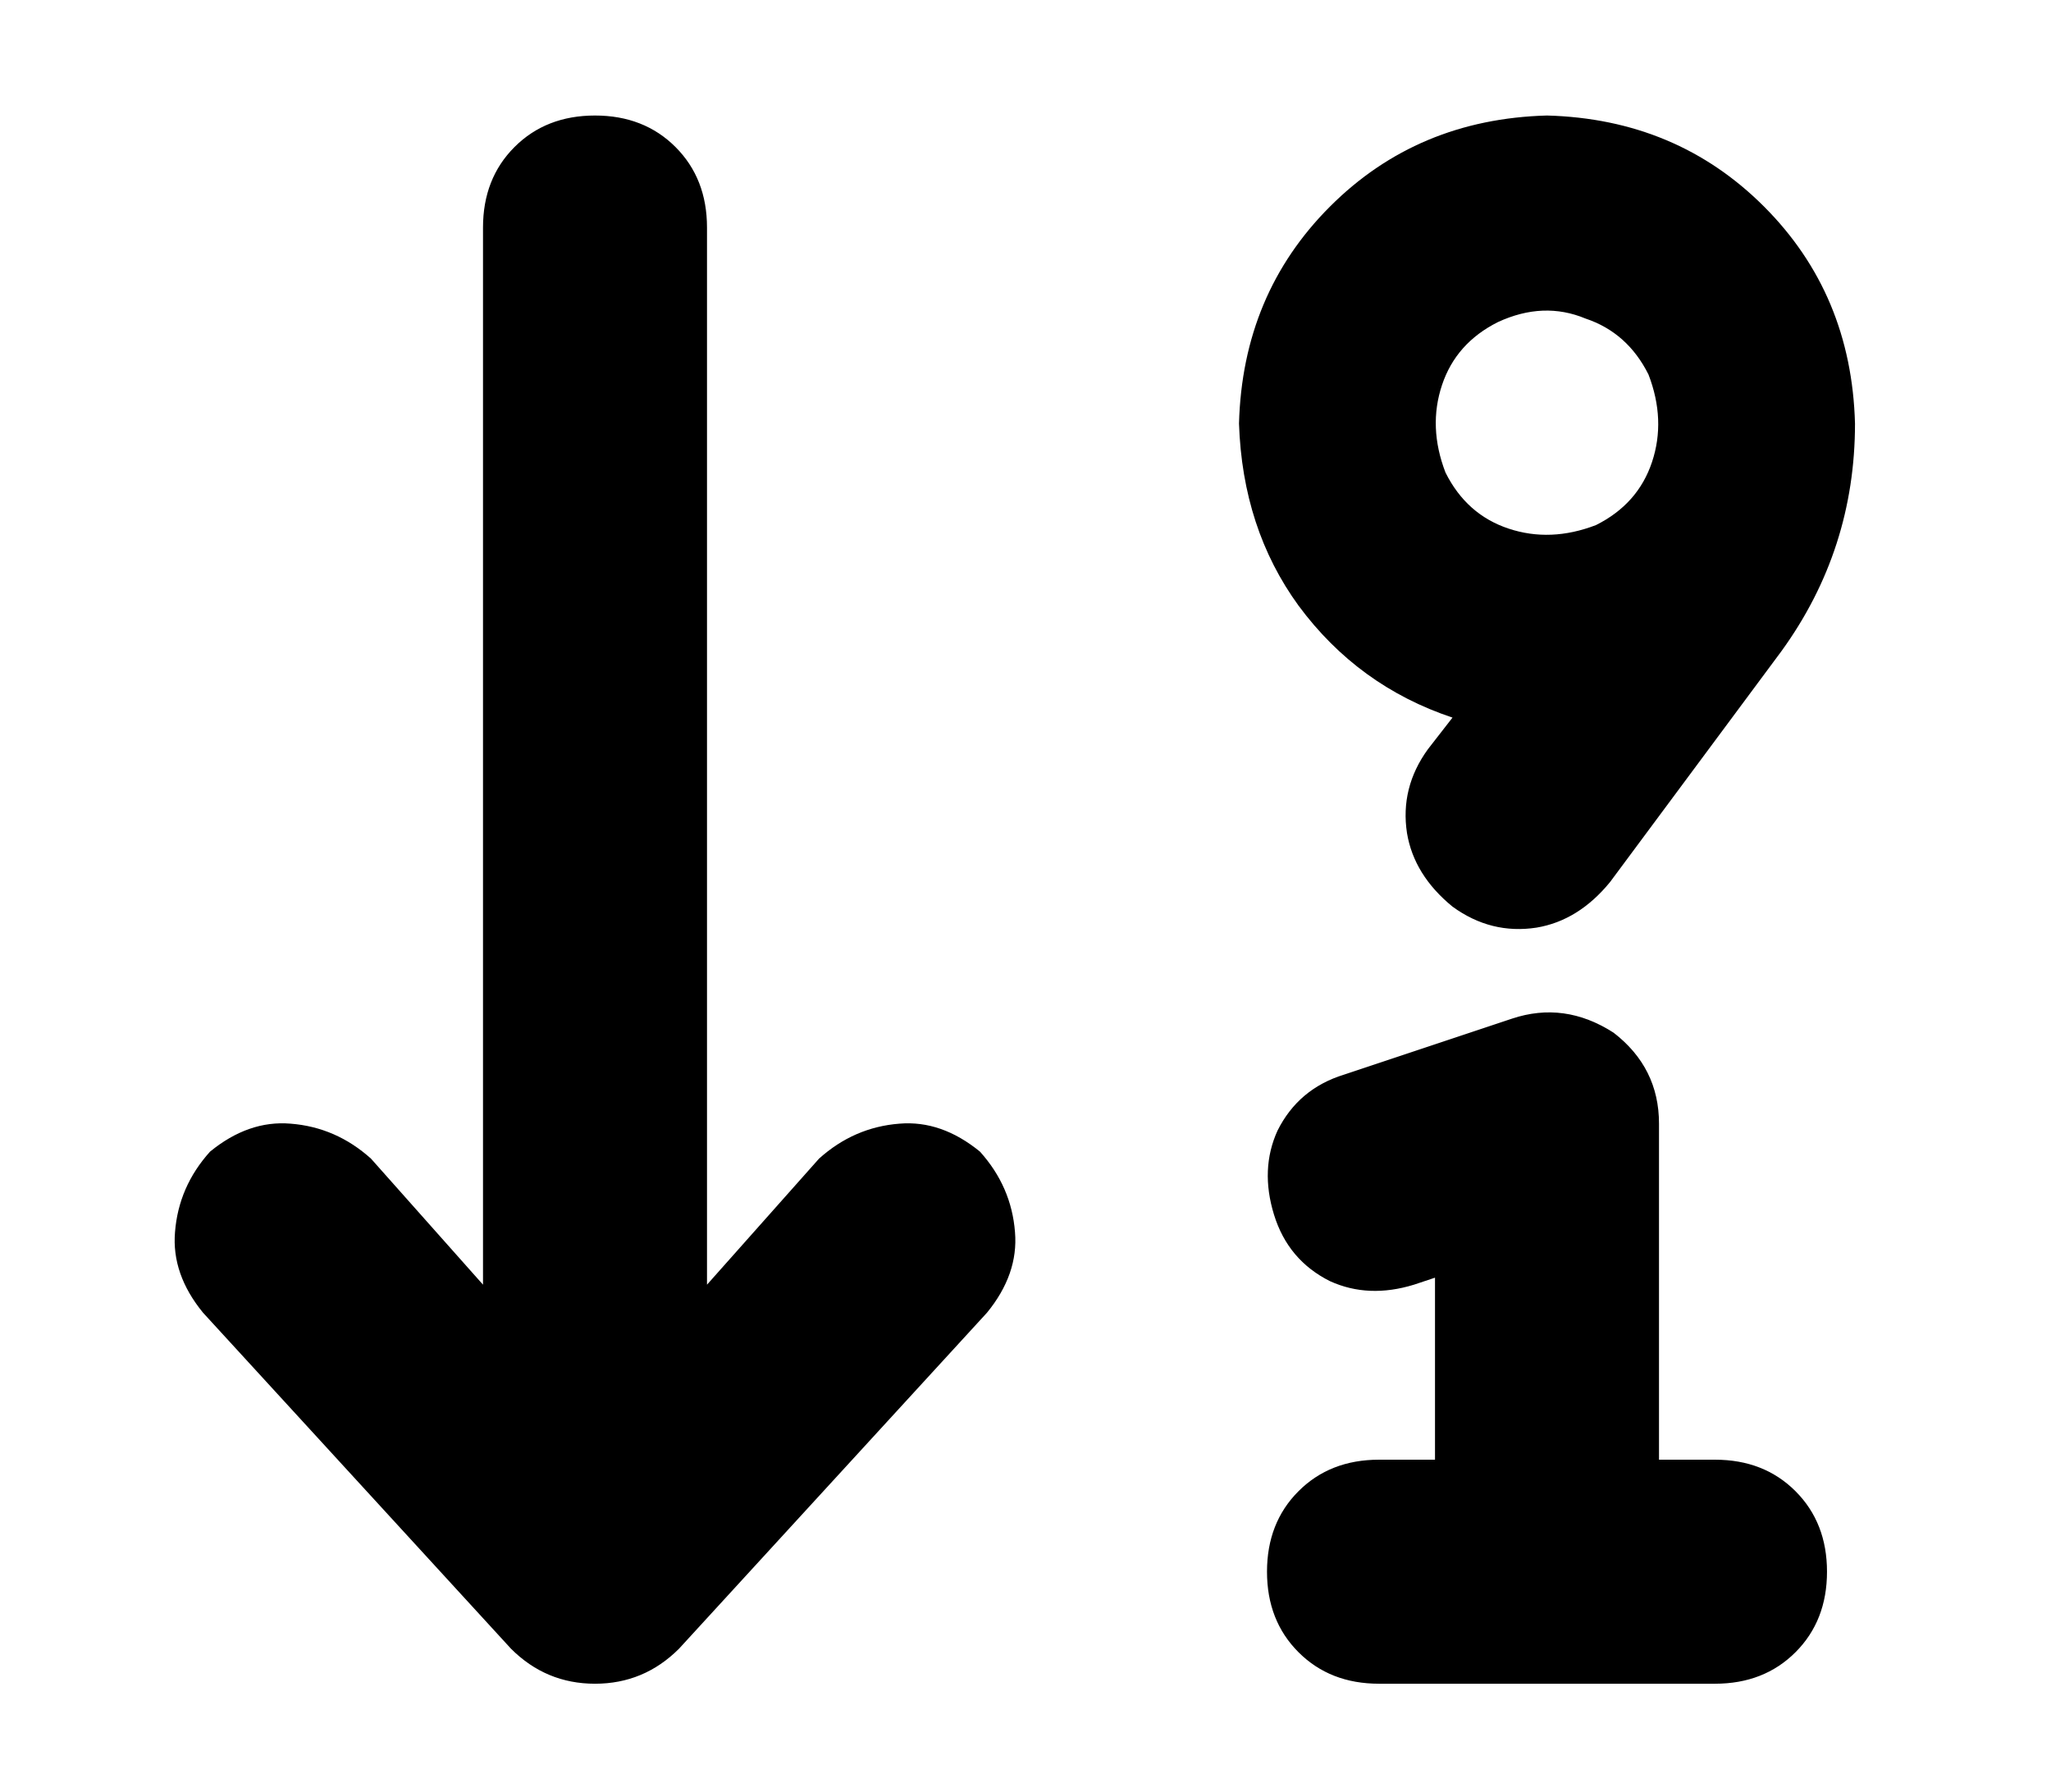 <?xml version="1.0" standalone="no"?>
<!DOCTYPE svg PUBLIC "-//W3C//DTD SVG 1.1//EN" "http://www.w3.org/Graphics/SVG/1.1/DTD/svg11.dtd" >
<svg xmlns="http://www.w3.org/2000/svg" xmlns:xlink="http://www.w3.org/1999/xlink" version="1.1" viewBox="-10 -40 586 512">
   <path fill="currentColor"
d="M160 441q14 0 24 -10l88 -96v0q9 -11 8 -23q-1 -13 -10 -23q-11 -9 -23 -8q-13 1 -23 10l-32 36v0v-302v0q0 -14 -9 -23t-23 -9t-23 9t-9 23v302v0l-32 -36v0q-10 -9 -23 -10q-12 -1 -23 8q-9 10 -10 23q-1 12 8 23l88 96v0q10 10 24 10v0zM451 255q-14 -9 -29 -4l-48 16
v0q-13 4 -19 16q-5 11 -1 24t16 19q11 5 24 1l6 -2v0v52v0h-16v0q-14 0 -23 9t-9 23t9 23t23 9h48h48q14 0 23 -9t9 -23t-9 -23t-23 -9h-16v0v-96v0q0 -16 -13 -26v0zM418 52q13 -6 25 -1v0v0q12 4 18 16q5 13 1 25t-16 18q-13 5 -25 1t-18 -16q-5 -13 -1 -25t16 -18v0z
M405 165l-7 9l7 -9l-7 9q-8 11 -6 24q2 12 13 21q11 8 24 6q12 -2 21 -13l49 -66v0q21 -29 21 -65q-1 -37 -26 -62t-62 -26q-37 1 -62 26t-26 62q1 30 17 52q17 23 44 32v0z" />
</svg>
